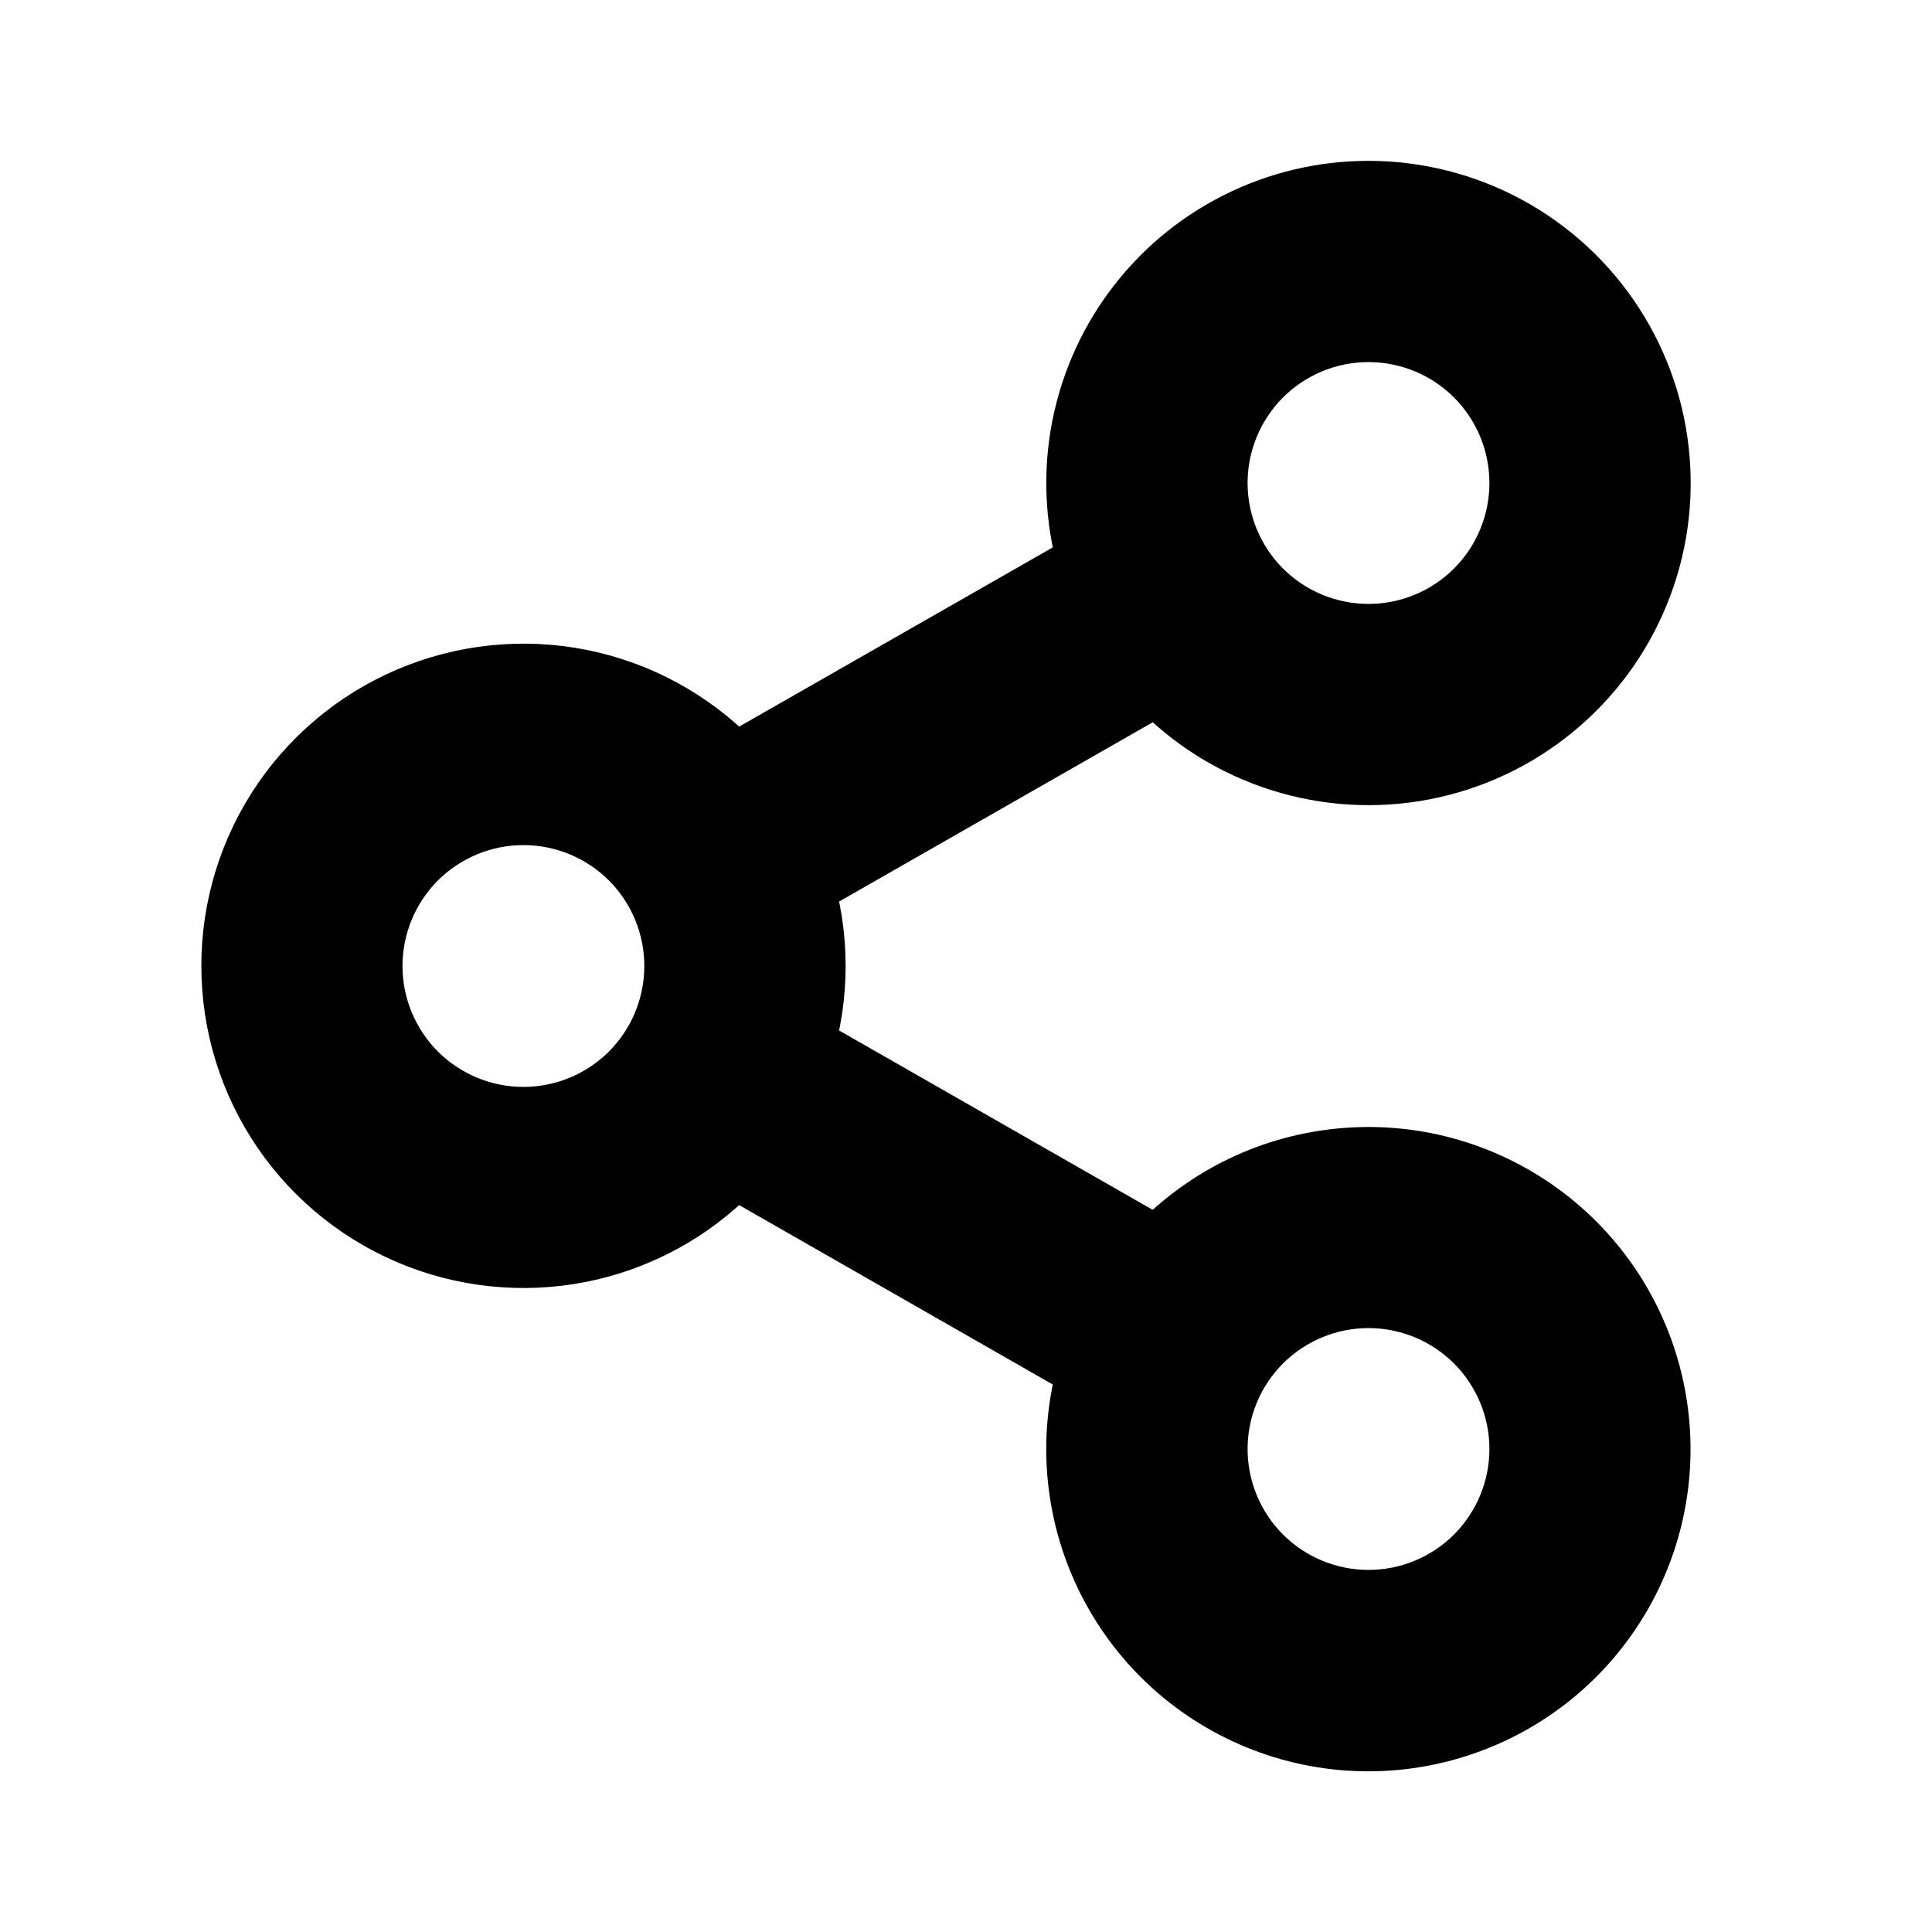 <svg width="100%" height="100%"  viewBox="0 0 24 24" fill="current" stroke="current" xmlns="http://www.w3.org/2000/svg">
<path d="M17 2.498C17.583 2.498 18.157 2.644 18.67 2.922C19.183 3.2 19.618 3.602 19.936 4.091C20.254 4.58 20.445 5.141 20.491 5.722C20.538 6.304 20.438 6.888 20.201 7.421C19.965 7.954 19.598 8.42 19.136 8.775C18.674 9.131 18.13 9.366 17.554 9.458C16.978 9.55 16.388 9.497 15.838 9.303C15.287 9.11 14.794 8.782 14.403 8.349L9.845 10.954C10.058 11.635 10.058 12.365 9.845 13.046L14.402 15.652C14.981 15.012 15.777 14.608 16.636 14.519C17.494 14.429 18.356 14.66 19.055 15.167C19.754 15.674 20.241 16.422 20.422 17.266C20.604 18.11 20.467 18.992 20.038 19.741C19.609 20.491 18.919 21.055 18.099 21.326C17.279 21.598 16.388 21.557 15.597 21.211C14.806 20.866 14.17 20.24 13.812 19.454C13.454 18.668 13.399 17.778 13.657 16.954L9.1 14.347C8.625 14.872 8.003 15.241 7.315 15.405C6.626 15.569 5.904 15.52 5.244 15.266C4.584 15.012 4.016 14.563 3.615 13.98C3.215 13.397 3.001 12.706 3.001 11.998C3.001 11.29 3.215 10.599 3.615 10.016C4.016 9.433 4.584 8.984 5.244 8.73C5.904 8.476 6.626 8.427 7.315 8.591C8.003 8.755 8.625 9.124 9.1 9.649L13.657 7.045C13.493 6.521 13.455 5.965 13.545 5.423C13.636 4.881 13.852 4.368 14.178 3.926C14.503 3.483 14.928 3.123 15.419 2.875C15.909 2.627 16.451 2.498 17 2.498ZM17 15.998C16.469 15.998 15.96 16.209 15.584 16.584C15.209 16.96 14.998 17.469 14.998 18C14.998 18.531 15.209 19.04 15.584 19.416C15.96 19.791 16.469 20.002 17 20.002C17.531 20.002 18.04 19.791 18.416 19.416C18.791 19.04 19.002 18.531 19.002 18C19.002 17.469 18.791 16.96 18.416 16.584C18.04 16.209 17.531 15.998 17 15.998ZM6.502 9.998C5.971 9.998 5.462 10.209 5.086 10.584C4.711 10.96 4.5 11.469 4.5 12C4.5 12.531 4.711 13.04 5.086 13.416C5.462 13.791 5.971 14.002 6.502 14.002C7.033 14.002 7.542 13.791 7.918 13.416C8.293 13.04 8.504 12.531 8.504 12C8.504 11.469 8.293 10.96 7.918 10.584C7.542 10.209 7.033 9.998 6.502 9.998ZM17 3.998C16.469 3.998 15.96 4.209 15.584 4.584C15.209 4.96 14.998 5.469 14.998 6C14.998 6.531 15.209 7.04 15.584 7.416C15.96 7.791 16.469 8.002 17 8.002C17.531 8.002 18.04 7.791 18.416 7.416C18.791 7.04 19.002 6.531 19.002 6C19.002 5.469 18.791 4.96 18.416 4.584C18.04 4.209 17.531 3.998 17 3.998Z"  />
</svg>
